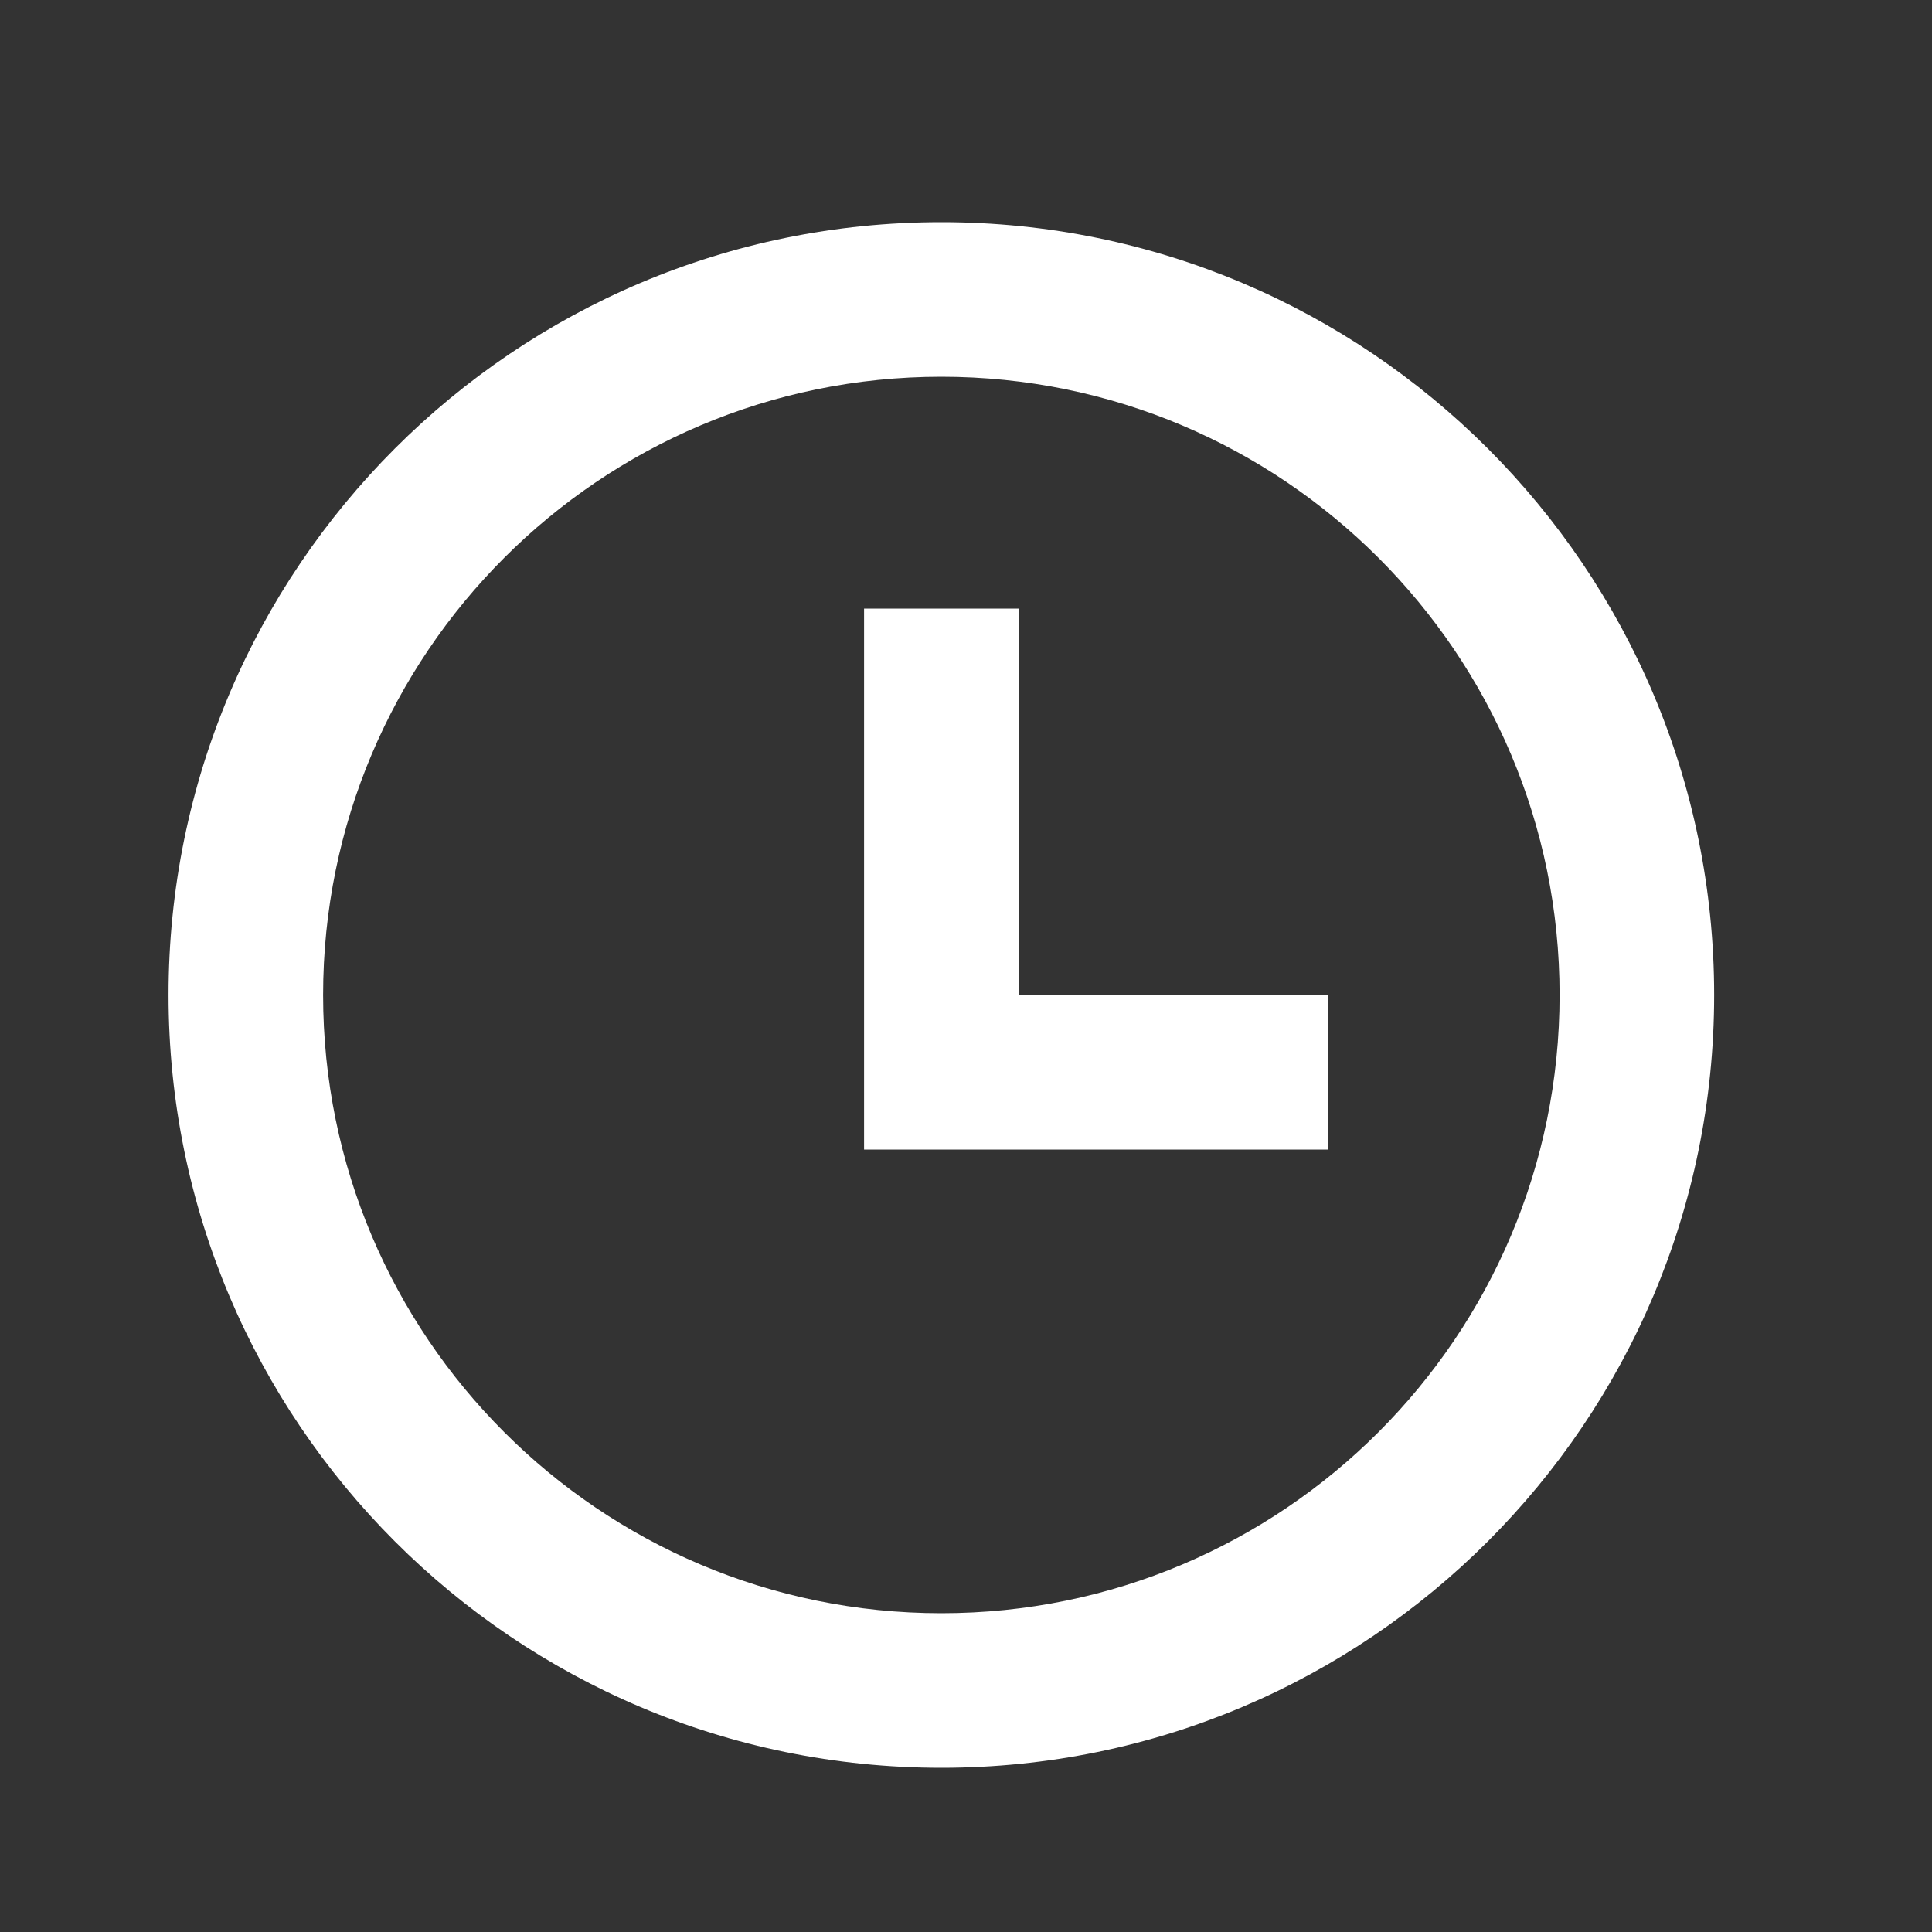 <svg width="25" height="25" viewBox="0 0 25 25" fill="none" xmlns="http://www.w3.org/2000/svg">
<rect x="0" y="0" width="25" height="25" fill="#333333" stroke="none"/>
<path d="M12.181 22.875C6.658 22.875 2.181 18.398 2.181 12.875C2.181 7.352 6.658 2.875 12.181 2.875C17.704 2.875 22.181 7.352 22.181 12.875C22.181 18.398 17.704 22.875 12.181 22.875ZM12.181 20.875C16.599 20.875 20.181 17.293 20.181 12.875C20.181 8.457 16.599 4.875 12.181 4.875C7.763 4.875 4.181 8.457 4.181 12.875C4.181 17.293 7.763 20.875 12.181 20.875ZM13.181 12.875H17.181V14.875H11.181V7.875H13.181V12.875Z" fill="white"/>
</svg>
